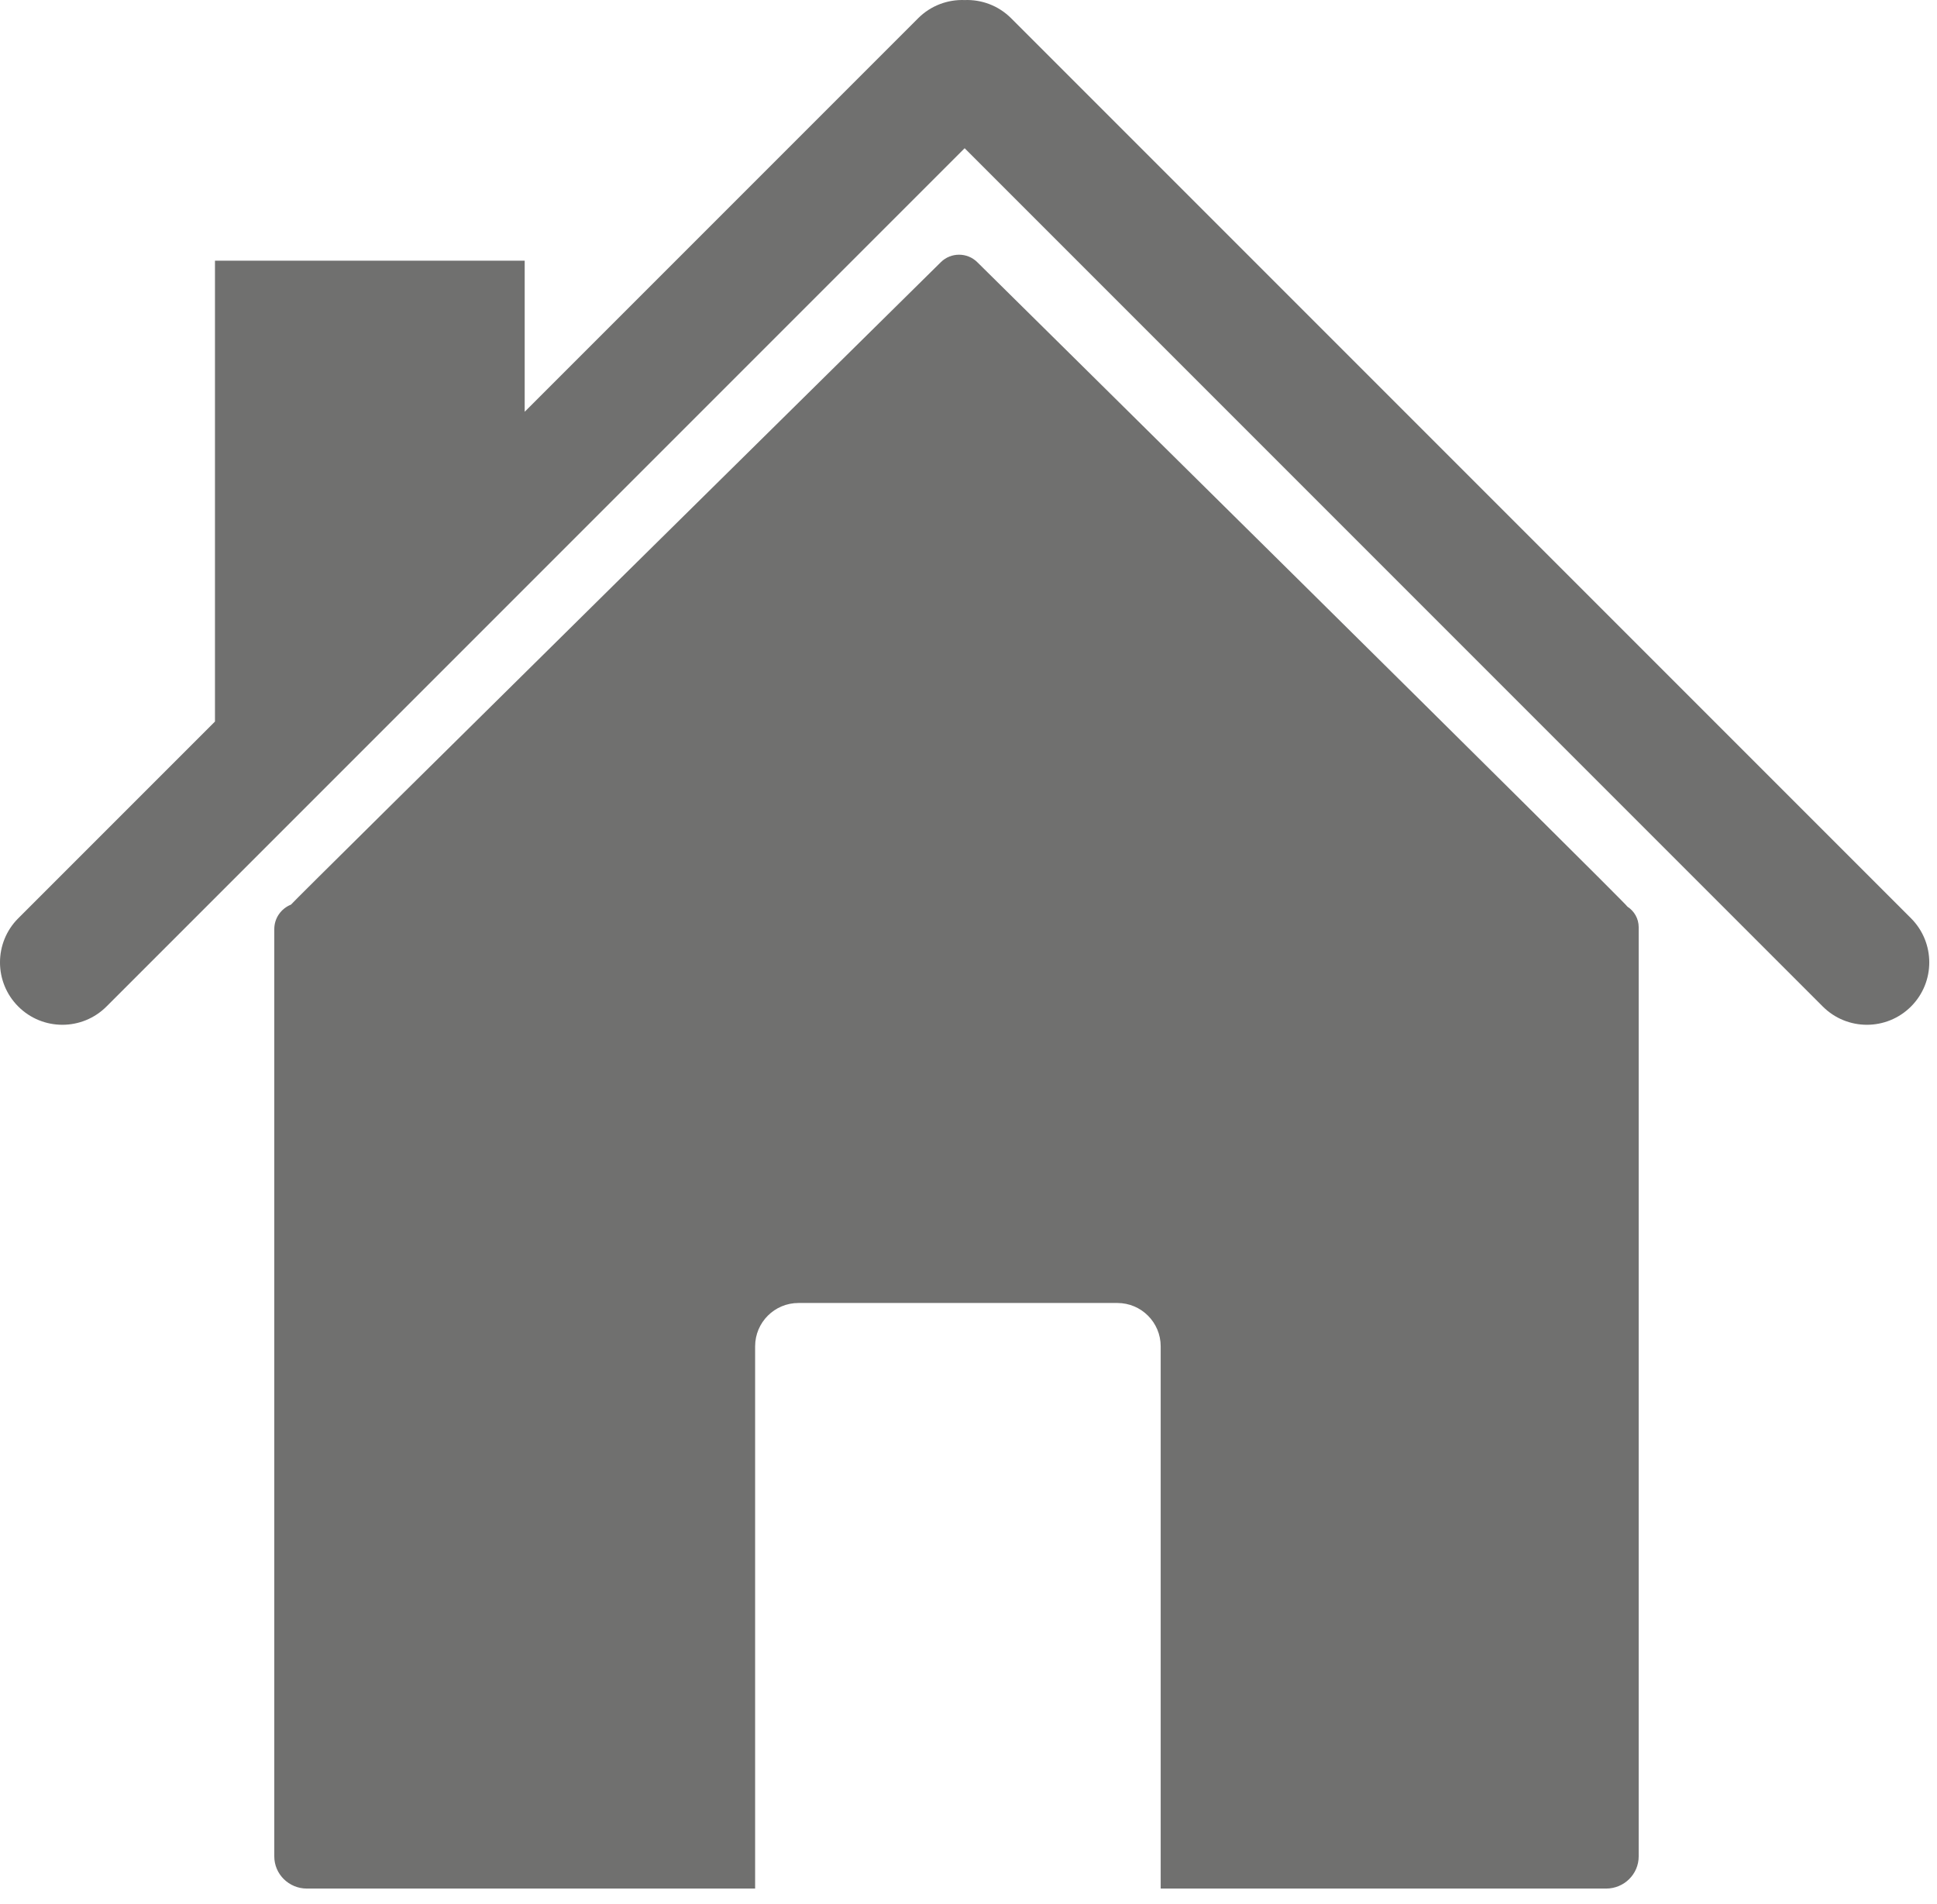 <?xml version="1.0" encoding="UTF-8" standalone="no"?>
<!DOCTYPE svg PUBLIC "-//W3C//DTD SVG 1.1//EN" "http://www.w3.org/Graphics/SVG/1.1/DTD/svg11.dtd">
<svg fill="#70706f" width="100%" height="100%" viewBox="0 0 117 115" version="1.1" xmlns="http://www.w3.org/2000/svg" xmlns:xlink="http://www.w3.org/1999/xlink" xml:space="preserve" xmlns:serif="http://www.serif.com/" style="fill-rule:evenodd;clip-rule:evenodd;stroke-linejoin:round;stroke-miterlimit:2;">
    <g>
        <path d="M45.612,114.056l-27.075,-0c-1.087,-0 -1.969,-0.87 -1.969,-1.941l-0,-56.006c-0,-0.667 0.416,-1.239 1.007,-1.476c0.085,-0.158 39.257,-38.802 39.257,-38.802c0.606,-0.598 1.59,-0.598 2.196,-0c0,-0 39.21,38.722 39.278,38.928c0.407,0.264 0.675,0.719 0.675,1.234l0,56.122c0,1.071 -0.882,1.941 -1.969,1.941l-26.903,-0l-0,-32.749c-0,-1.444 -1.172,-2.616 -2.616,-2.616l-19.264,-0c-1.444,-0 -2.617,1.172 -2.617,2.616l0,32.749Z" />
        <path d="M31.693,24.867l23.764,-23.764c0.772,-0.772 1.797,-1.139 2.81,-1.1c1.012,-0.039 2.037,0.328 2.809,1.1l54.354,54.354c1.471,1.471 1.471,3.859 0,5.329c-1.471,1.471 -3.858,1.471 -5.329,0l-51.834,-51.834l-51.835,51.834c-1.47,1.471 -3.858,1.471 -5.329,0c-1.471,-1.47 -1.471,-3.858 -0,-5.329l11.882,-11.881l-0,-27.832l18.708,-0l0,9.123Z" />
    </g>
</svg>